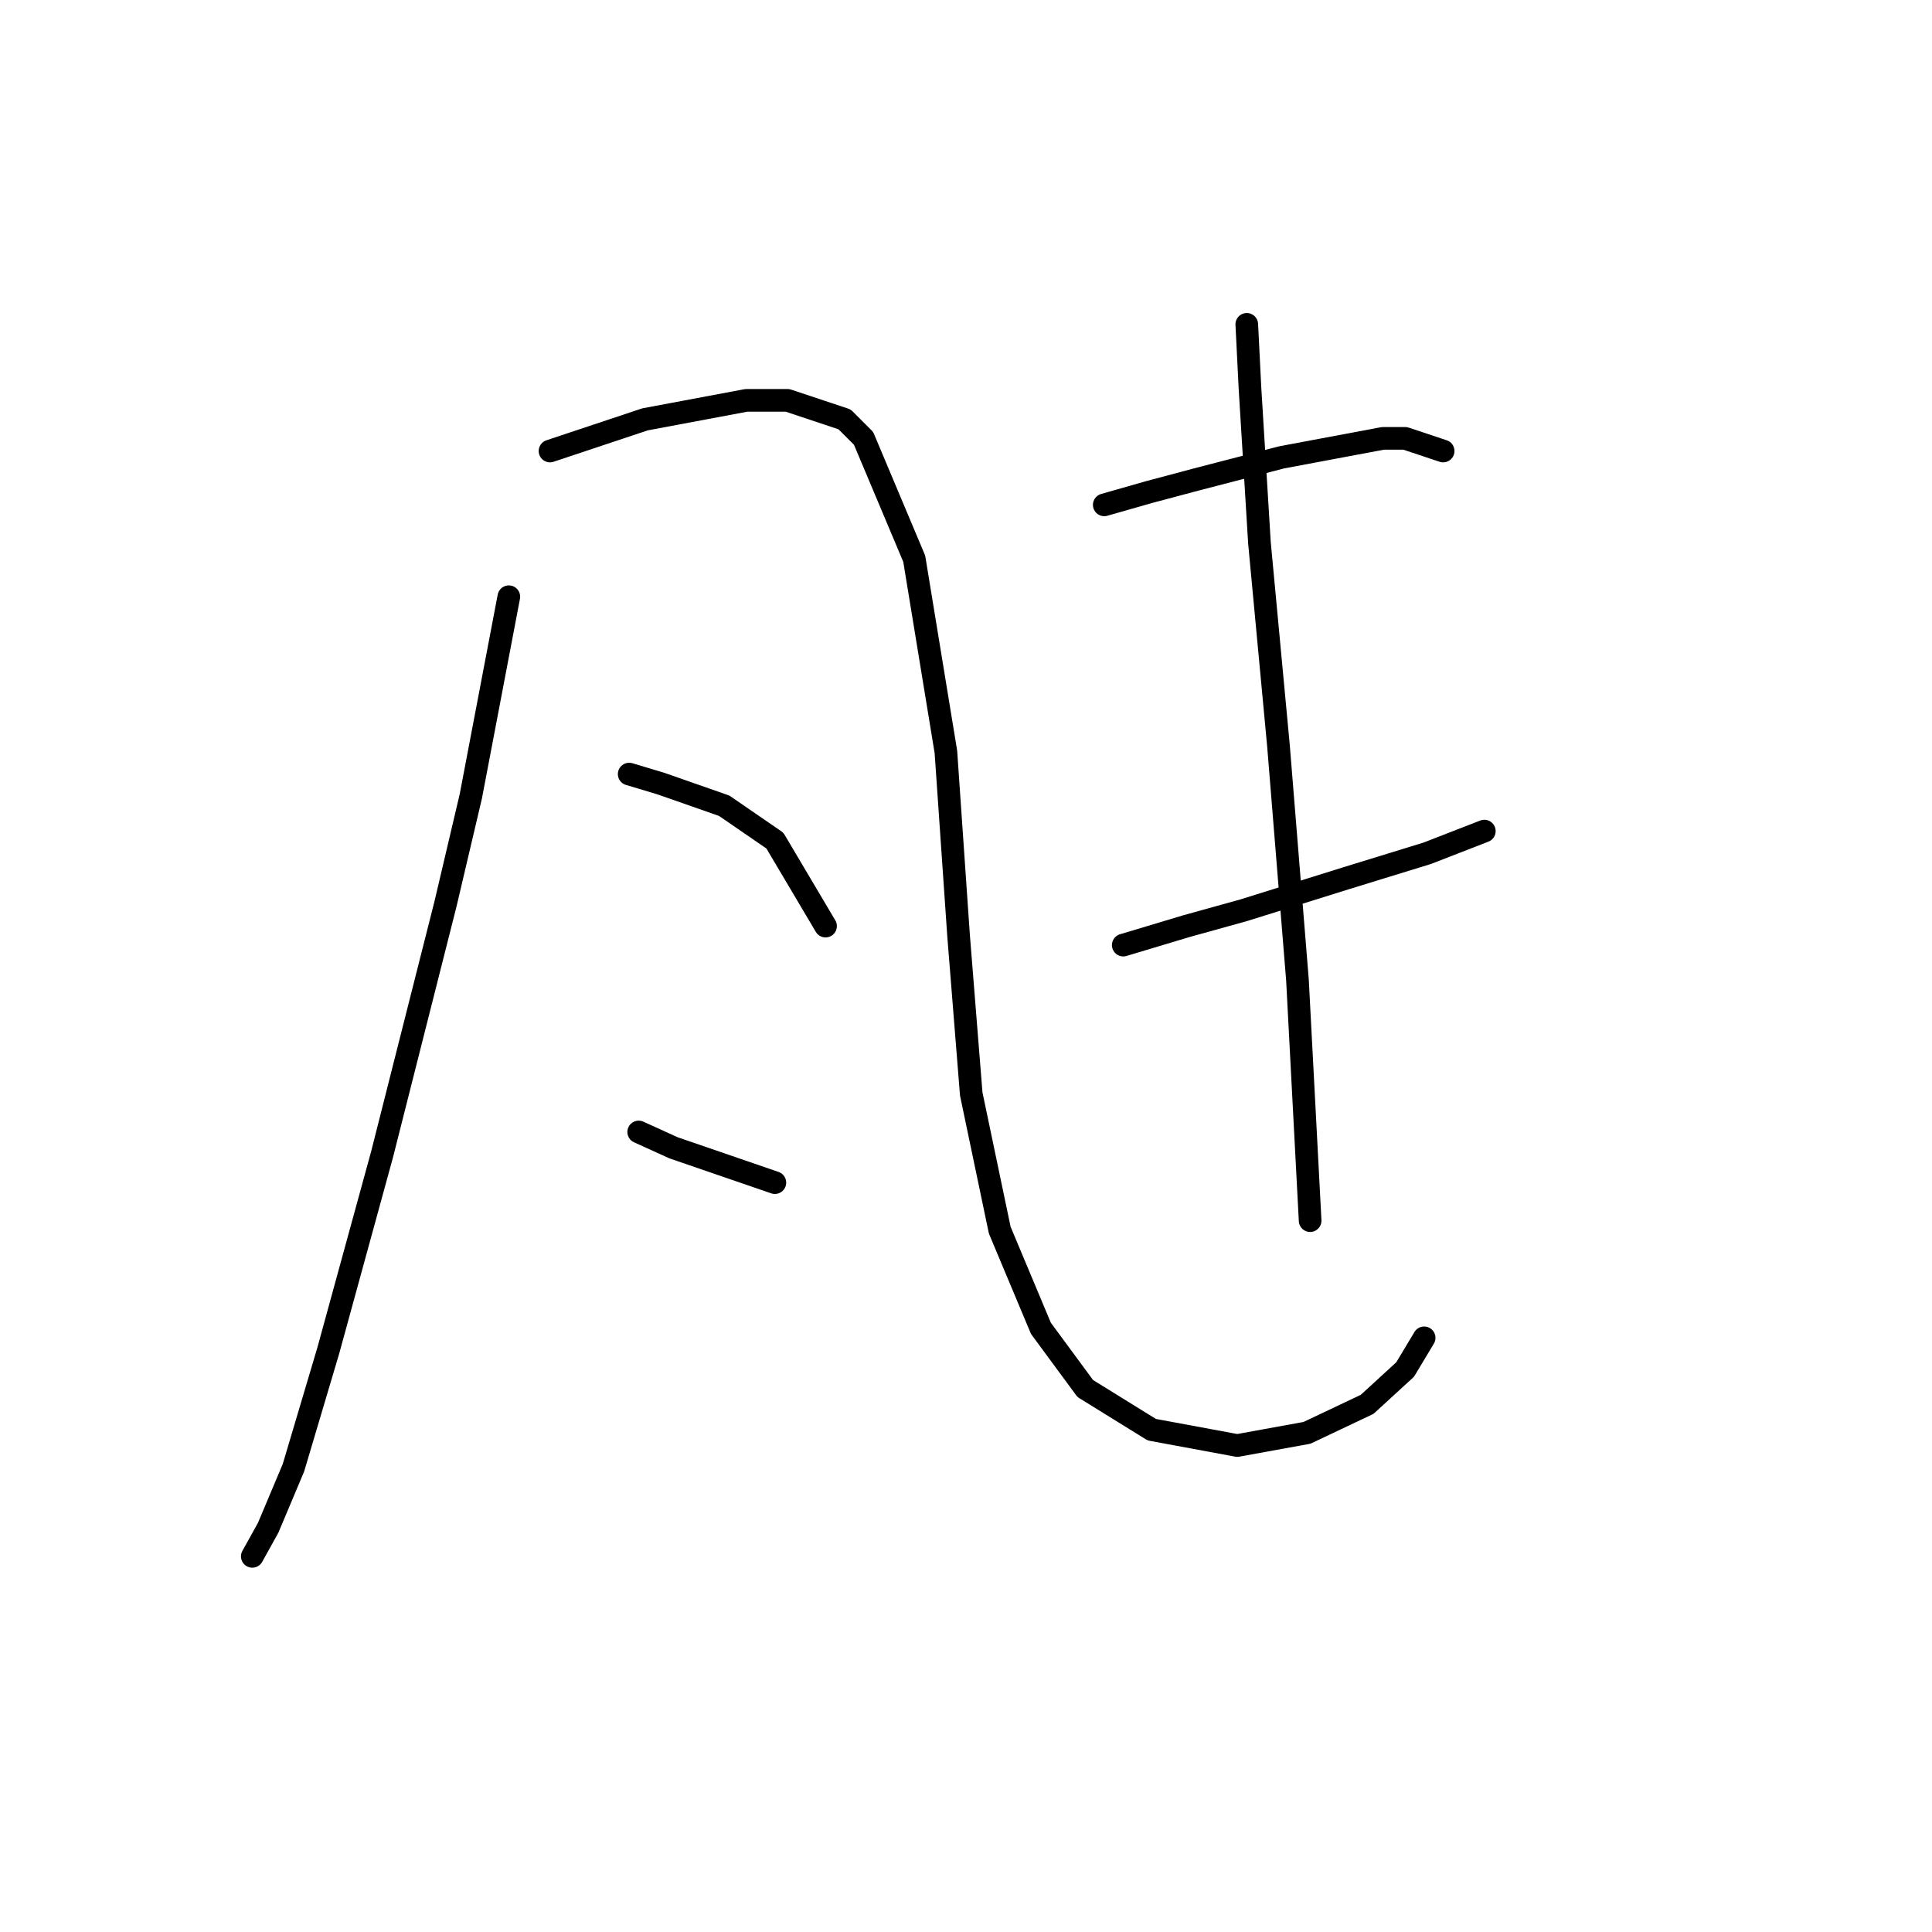 <?xml version="1.0" standalone="no"?>
    <svg width="256" height="256" xmlns="http://www.w3.org/2000/svg" version="1.1">
    <polyline stroke="black" stroke-width="3" stroke-linecap="round" fill="transparent" stroke-linejoin="round" points="67.423 79.068 62.387 105.507 59.03 119.776 50.636 152.929 43.502 178.949 38.886 194.476 35.528 202.45 33.43 206.227 33.43 206.227 " />
        <polyline stroke="black" stroke-width="3" stroke-linecap="round" fill="transparent" stroke-linejoin="round" points="72.879 59.763 79.174 57.665 85.469 55.567 98.898 53.049 104.354 53.049 111.908 55.567 114.426 58.085 121.14 74.032 125.337 99.632 127.016 123.972 128.694 144.956 132.471 163.001 137.927 176.011 143.802 183.985 152.615 189.44 163.946 191.539 173.179 189.86 181.153 186.083 186.189 181.467 188.707 177.27 188.707 177.27 " />
        <polyline stroke="black" stroke-width="3" stroke-linecap="round" fill="transparent" stroke-linejoin="round" points="83.37 102.569 87.567 103.828 95.96 106.766 102.675 111.382 109.39 122.713 109.39 122.713 " />
        <polyline stroke="black" stroke-width="3" stroke-linecap="round" fill="transparent" stroke-linejoin="round" points="84.629 149.992 89.246 152.09 102.675 156.706 102.675 156.706 " />
        <polyline stroke="black" stroke-width="3" stroke-linecap="round" fill="transparent" stroke-linejoin="round" points="146.32 66.898 152.196 65.219 158.491 63.54 169.822 60.603 183.251 58.085 186.189 58.085 191.225 59.763 191.225 59.763 " />
        <polyline stroke="black" stroke-width="3" stroke-linecap="round" fill="transparent" stroke-linejoin="round" points="148.838 125.231 157.232 122.713 164.786 120.615 178.215 116.418 189.126 113.061 196.68 110.123 196.68 110.123 " />
        <polyline stroke="black" stroke-width="3" stroke-linecap="round" fill="transparent" stroke-linejoin="round" points="165.205 42.977 165.625 51.37 166.884 71.934 169.402 98.792 171.92 129.848 173.599 161.742 173.599 161.742 " />
        </svg>